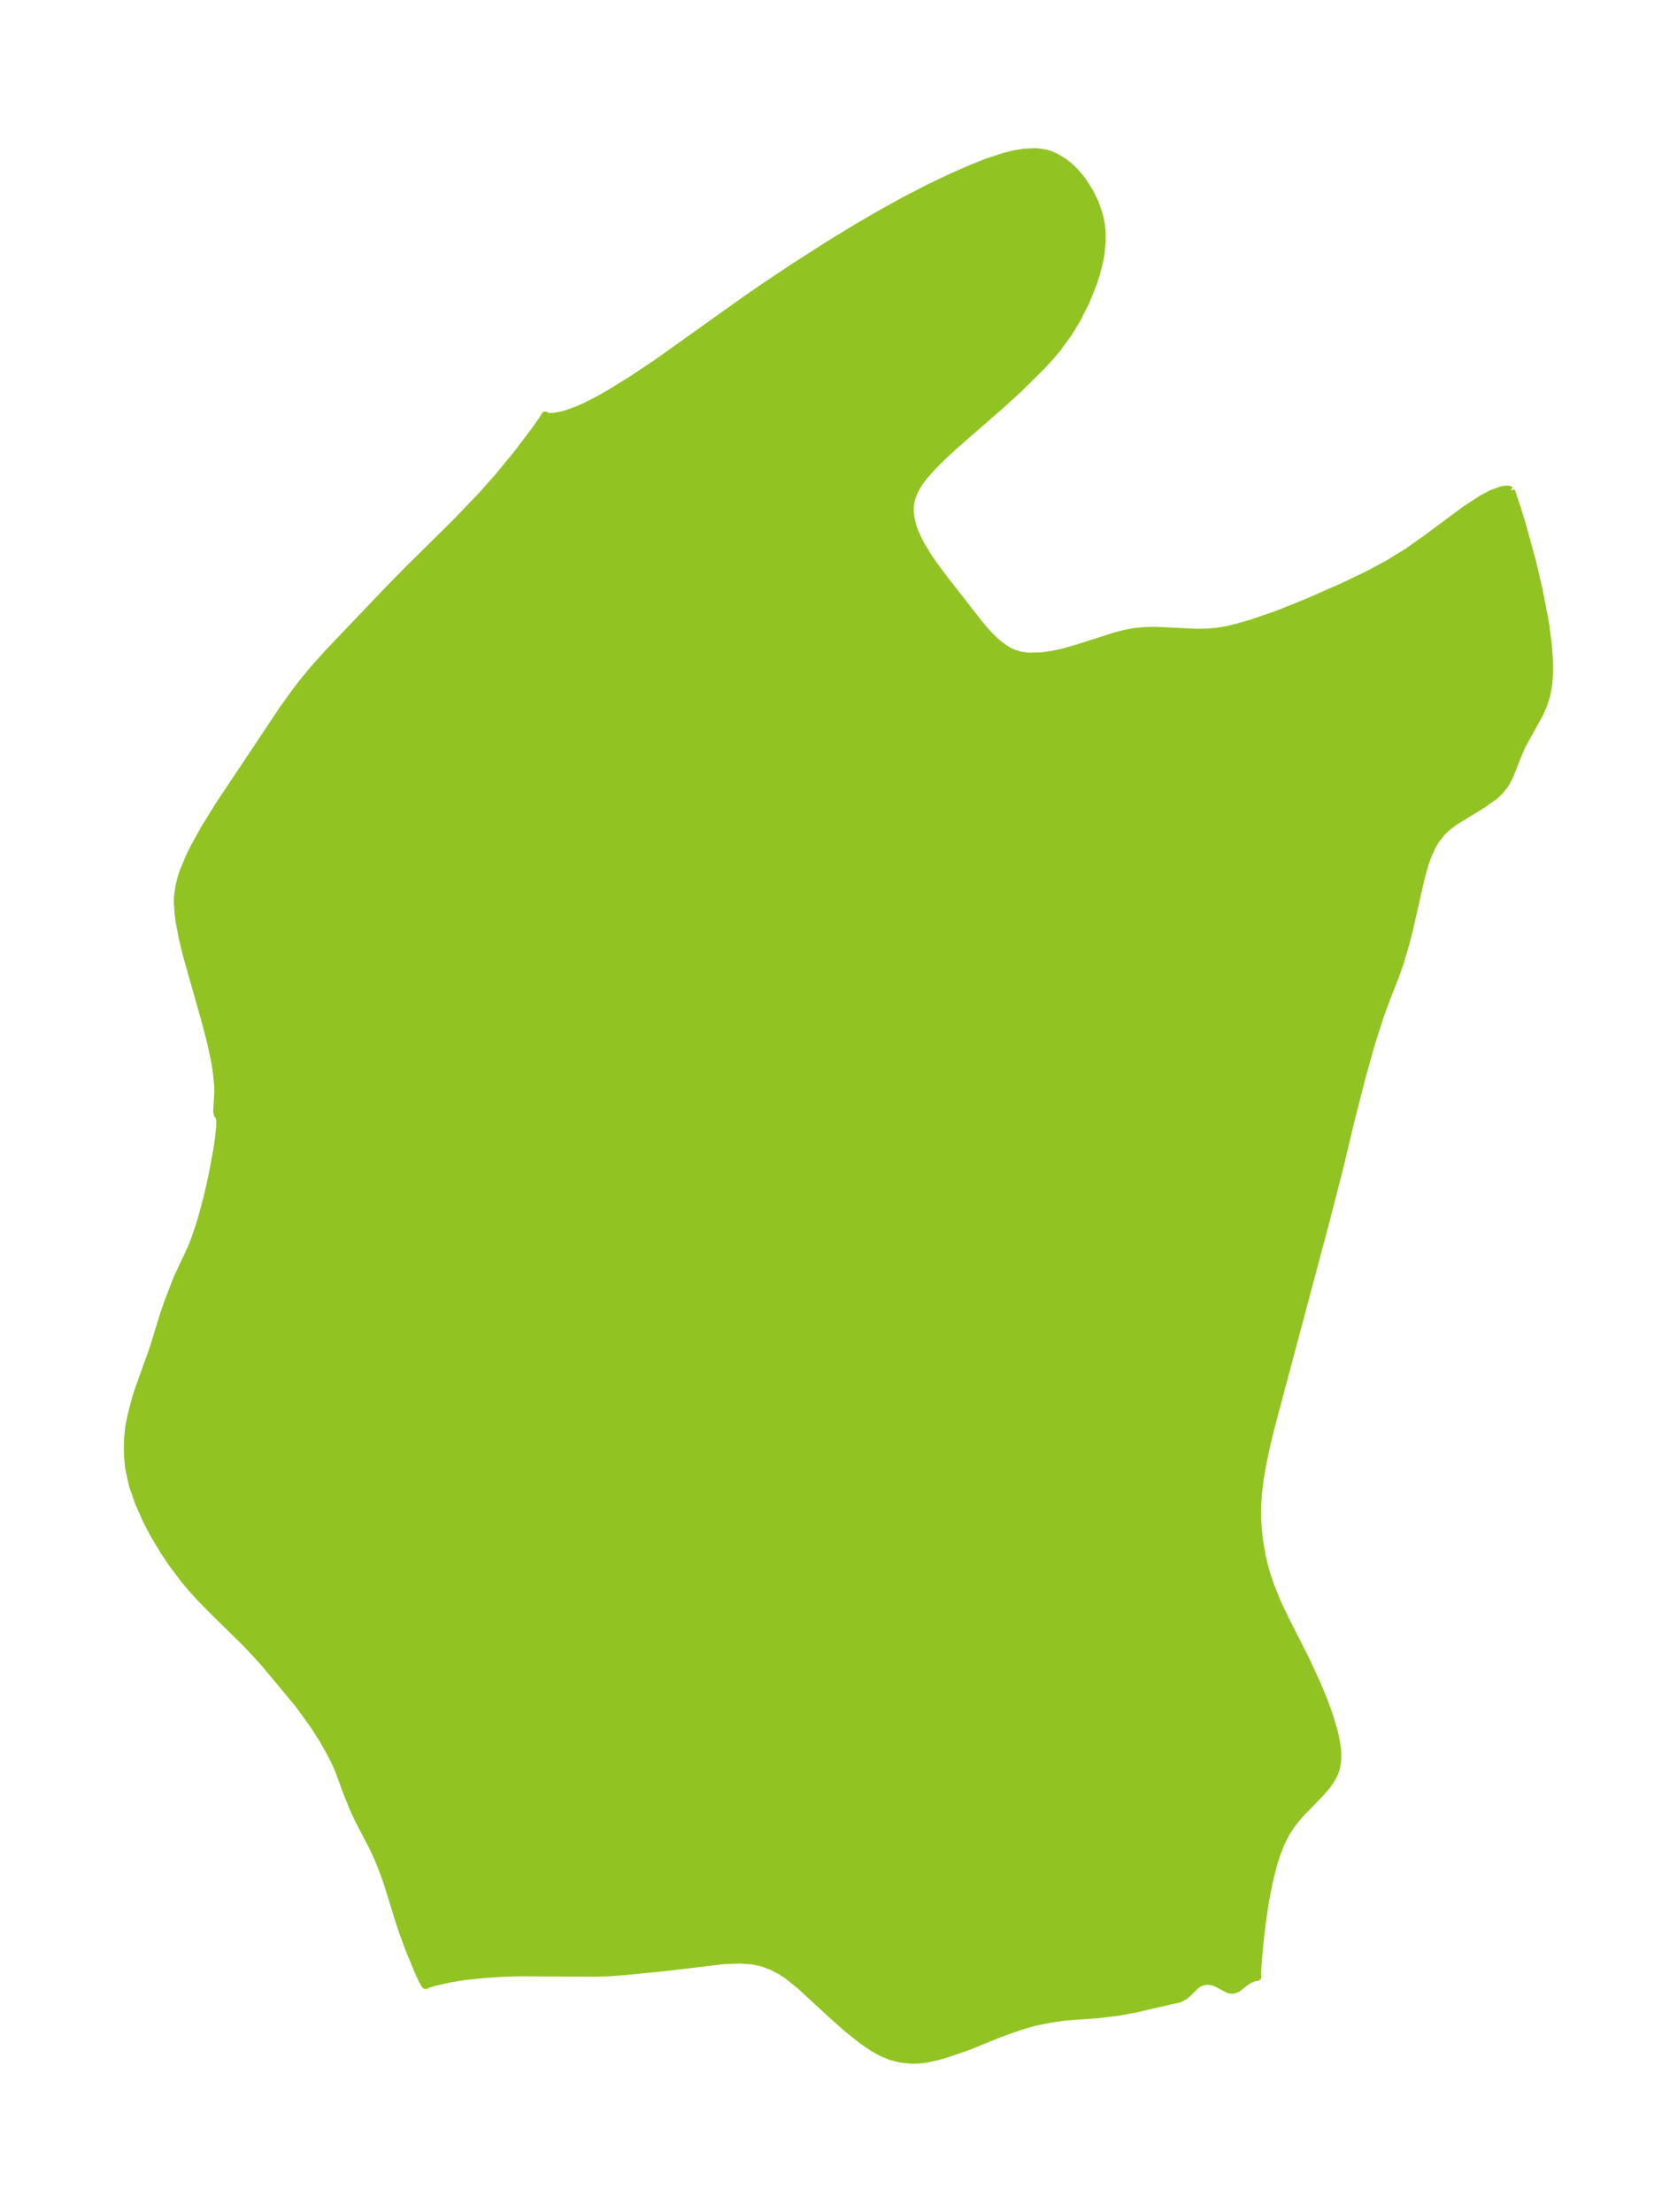 <?xml version="1.0" encoding="UTF-8"?>
<!DOCTYPE svg  PUBLIC '-//W3C//DTD SVG 1.1//EN'  'http://www.w3.org/Graphics/SVG/1.1/DTD/svg11.dtd'>
<svg width="212.64pt" height="280.51pt" version="1.1" viewBox="0 0 212.64 280.51" xmlns="http://www.w3.org/2000/svg" xmlns:xlink="http://www.w3.org/1999/xlink">
 <defs>
  <style type="text/css">*{stroke-linejoin: round; stroke-linecap: butt}</style>
 </defs>
 <g id="figure_1">
  <g id="patch_1">
   <path d="m0 280.51h212.64v-280.51h-212.64v280.51z" fill="none"/>
  </g>
  <g id="axes_1">
   <g id="PatchCollection_1">
    <defs>
     <path id="m6986a91820" d="m191.58-218.29 0.052 0.145 0.705 2.091 0.618 2.006 1.294 4.708 0.863 3.68 0.765 3.982 0.38 2.764 0.169 2.459 0.002 1.117-0.067 1.172-0.111 0.901-0.204 1.003-0.396 1.22-0.5 1.111-2.155 3.877-0.488 1.113-1.053 2.668-0.383 0.781-0.345 0.565-0.595 0.734-0.639 0.593-1.484 1.062-3.59 2.196-1.064 0.824-0.519 0.499-0.813 1.032-0.403 0.68-0.528 1.123-0.403 1.091-0.564 2.017-1.518 6.696-0.437 1.667-0.625 2.12-0.578 1.689-1.248 3.166-0.733 2.002-1.091 3.415-1.126 3.968-1.508 5.898-1.478 6.196-1.769 6.874-6.928 25.99-0.718 3.049-0.441 2.242-0.207 1.271-0.216 1.747-0.102 1.878 0.004 1.038 0.077 1.469 0.144 1.379 0.356 2.11 0.279 1.198 0.27 0.975 0.542 1.647 0.896 2.206 0.978 2.043 2.618 5.167 1.438 3.134 0.845 2.041 0.646 1.776 0.646 2.161 0.255 1.156 0.164 1.202 0.019 1.093-0.163 1.08-0.233 0.68-0.398 0.771-0.679 0.953-0.719 0.818-2.542 2.621-0.983 1.185-0.727 1.077-0.698 1.352-0.534 1.339-0.456 1.423-0.558 2.218-0.466 2.414-0.384 2.536-0.293 2.416-0.255 2.711-0.086 1.359 0.02 0.654-0.394 0.068-0.64 0.256-0.552 0.356-0.948 0.756-0.487 0.184-0.413-0.012-0.32-0.106-1.342-0.721-0.538-0.202-0.606-0.087-0.625 0.063-0.561 0.215-0.349 0.235-1.08 1.073-0.417 0.338-0.561 0.29-0.46 0.145-0.376 0.061-4.763 1.1-2.228 0.412-2.424 0.297-4.348 0.319-1.708 0.242-1.976 0.393-1.528 0.426-1.955 0.663-1.313 0.491-3.848 1.565-2.805 0.958-0.967 0.274-1.504 0.329-0.928 0.108-0.874 0.017-1.405-0.142-1.221-0.315-1.061-0.435-1.195-0.663-1.319-0.903-1.966-1.561-2.025-1.799-3.942-3.643-1.645-1.31-0.835-0.538-1.097-0.568-1.111-0.413-0.567-0.151-0.889-0.161-1.483-0.105-2.104 0.081-7.041 0.843-5.451 0.547-2.158 0.156-1.747 0.043-9.575-0.051-1.905 0.061-2.296 0.142-2.683 0.28-1.824 0.299-2.015 0.459-0.736 0.216-0.32 0.158-0.138-0.164-0.351-0.67-0.385-0.837-1.209-2.925-0.763-2.074-0.622-1.89-1.348-4.38-0.689-1.902-0.563-1.373-0.617-1.327-1.817-3.483-0.593-1.281-0.853-2.099-1.033-2.821-0.362-0.829-0.63-1.278-0.947-1.686-1.24-1.953-1.925-2.66-4.077-4.899-1.106-1.256-1.547-1.641-4.169-4.095-1.559-1.592-1.256-1.389-0.869-1.05-1.475-1.976-0.919-1.359-1.31-2.159-0.959-1.823-1.009-2.265-0.781-2.26-0.488-2.222-0.136-1.444-0.019-1.212 0.045-1.256 0.131-1.245 0.297-1.492 0.553-2.099 0.345-1.098 1.857-5.183 1.394-4.508 0.471-1.374 1.217-3.156 1.698-3.6 0.375-0.908 0.653-1.878 0.426-1.412 0.626-2.35 0.421-1.812 0.369-1.751 0.452-2.482 0.2-1.326 0.175-1.589 0.03-0.831-0.153-0.672-0.187-0.12-0.069-0.339 0.143-2.496-0.016-0.855-0.223-2.1-0.215-1.234-0.457-2.096-0.637-2.466-2.481-8.793-0.5-2.095-0.352-1.834-0.148-1.049-0.103-1.454 0.013-0.74 0.188-1.408 0.318-1.204 0.209-0.621 0.777-1.873 0.548-1.12 1.334-2.414 1.803-2.92 8.137-12.216 1.683-2.339 1.22-1.561 1.03-1.239 1.762-1.974 7.484-7.849 2.513-2.574 6.334-6.261 3.225-3.37 2.02-2.274 2.575-3.133 2.287-3.038 0.796-1.133 0.331-0.559 0.282 0.18 0.776-0.003 1.027-0.191 0.698-0.195 1.501-0.556 1.013-0.458 1.525-0.787 1.487-0.85 2.659-1.647 3.178-2.116 11.161-7.961 2.621-1.807 3.713-2.474 4.405-2.818 3.471-2.118 3.291-1.912 2.944-1.623 3.204-1.645 2.434-1.159 2.702-1.192 2.041-0.804 2.199-0.715 1.192-0.291 1.201-0.197 1.448-0.062 0.735 0.067 0.605 0.121 0.524 0.161 0.749 0.325 1.039 0.644 0.74 0.606 0.464 0.448 0.69 0.776 0.5 0.656 0.825 1.311 0.633 1.309 0.503 1.439 0.249 1.085 0.136 1.097 0.017 1.234-0.169 1.663-0.178 0.947-0.391 1.53-0.375 1.169-0.909 2.282-1.131 2.254-1.137 1.871-1.396 1.91-0.832 0.987-1.167 1.266-2.87 2.838-2.155 1.97-6.161 5.382-1.499 1.388-1.041 1.038-1.203 1.363-0.471 0.628-0.427 0.666-0.295 0.562-0.325 0.833-0.148 0.608-0.068 0.575 5.2e-5 0.661 0.074 0.673 0.225 0.98 0.252 0.745 0.695 1.514 1.04 1.724 0.744 1.078 1.422 1.91 4.397 5.626 0.871 1.016 0.82 0.848 0.468 0.428 0.838 0.655 0.462 0.296 0.701 0.358 0.949 0.309 1.196 0.155 1.562-0.052 1.423-0.202 1.353-0.3 1.868-0.534 4.703-1.5 1.416-0.36 1.161-0.202 1.095-0.107 1.356-0.033 5.191 0.247 1.576-0.023 1.307-0.133 1.007-0.176 1.296-0.305 1.802-0.518 3.163-1.079 3.73-1.493 4.706-2.059 3.344-1.607 2.44-1.313 2.471-1.521 2.32-1.633 5.013-3.726 2.149-1.401 1.229-0.639 1.174-0.428 0.601-0.1 0.27 0.01 0.157 0.04 0.169 0.094" stroke="#91c423"/>
    </defs>
    <g clip-path="url(#p9d958f31f5)">
     <use y="280.512" fill="#91c423" stroke="#91c423" xlink:href="#m6986a91820"/>
    </g>
   </g>
  </g>
 </g>
 <defs>
  <clipPath id="p9d958f31f5">
   <rect x="7.2" y="7.2" width="198.24" height="266.11"/>
  </clipPath>
 </defs>
</svg>
